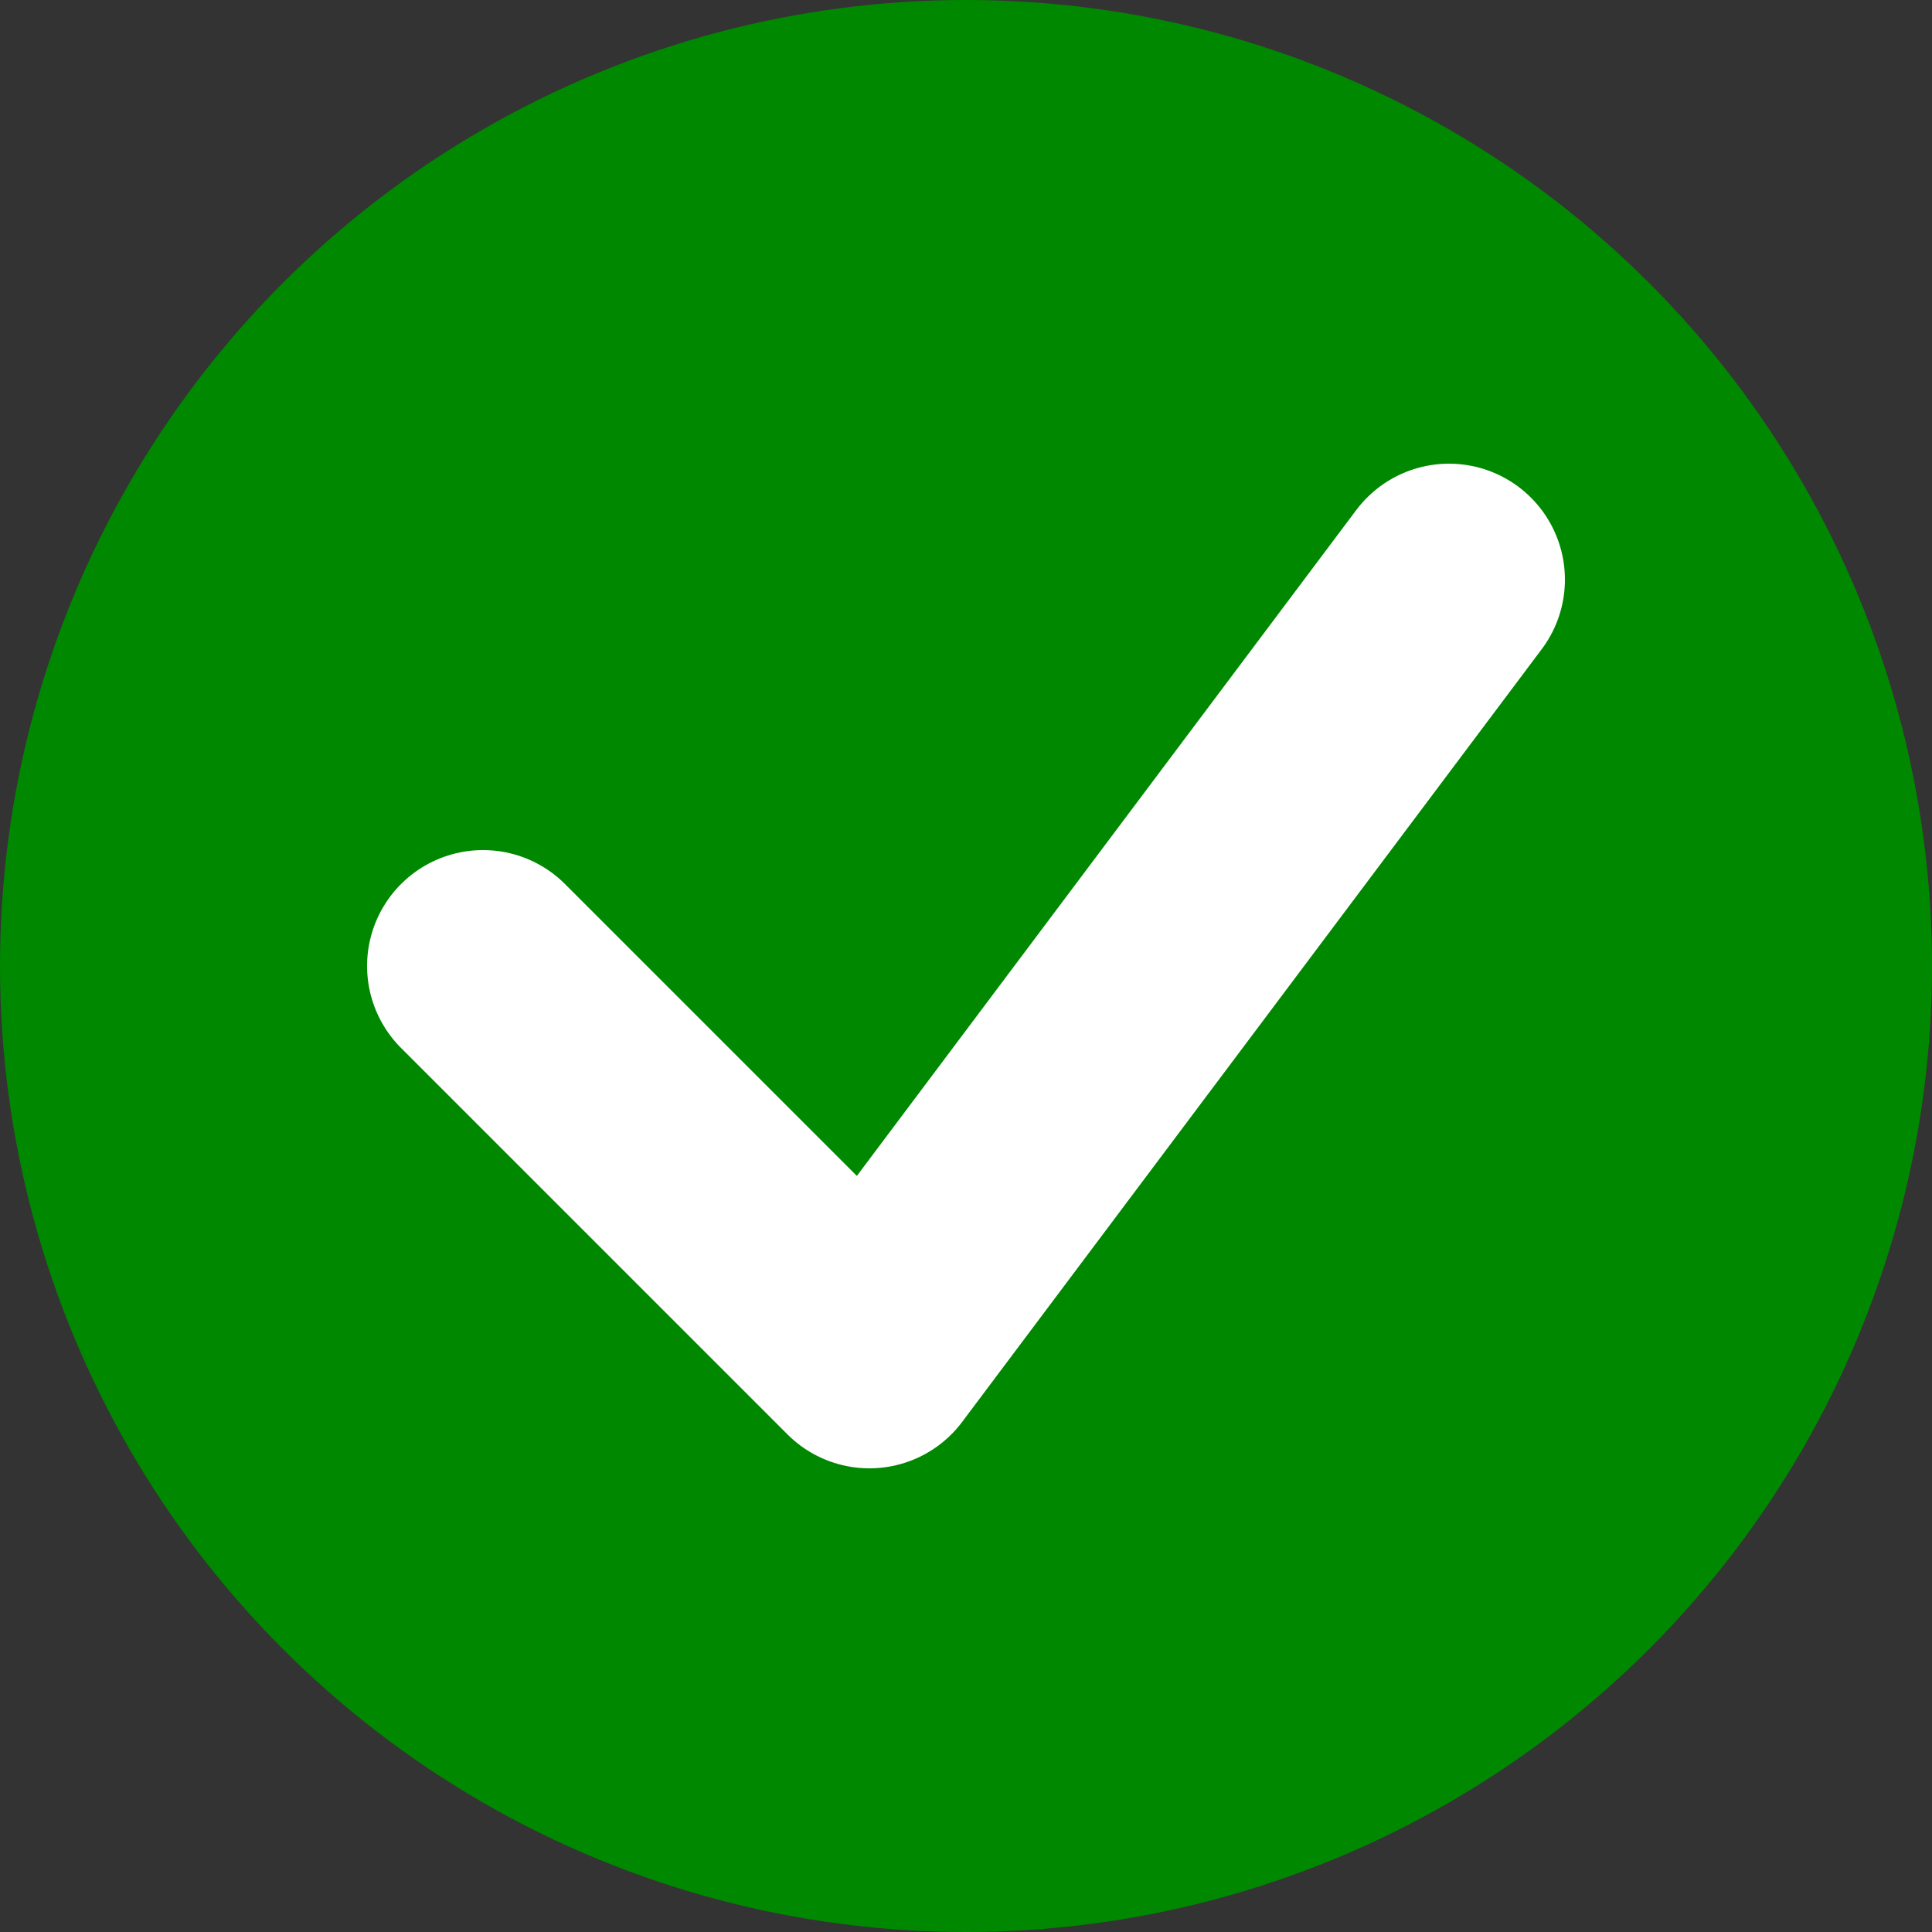 <svg viewBox="0 0 100 100" xmlns="http://www.w3.org/2000/svg">
 <rect x="0" y="0" width="100" height="100" fill="#333333" stroke="none"/>
 <circle cx="50" cy="50" r="50" fill="#080"/>
 <polyline points="25,50 45,70 75,30" stroke="#FFF" stroke-width="12" stroke-linecap="round" stroke-linejoin="round" fill="none"/>
</svg>

